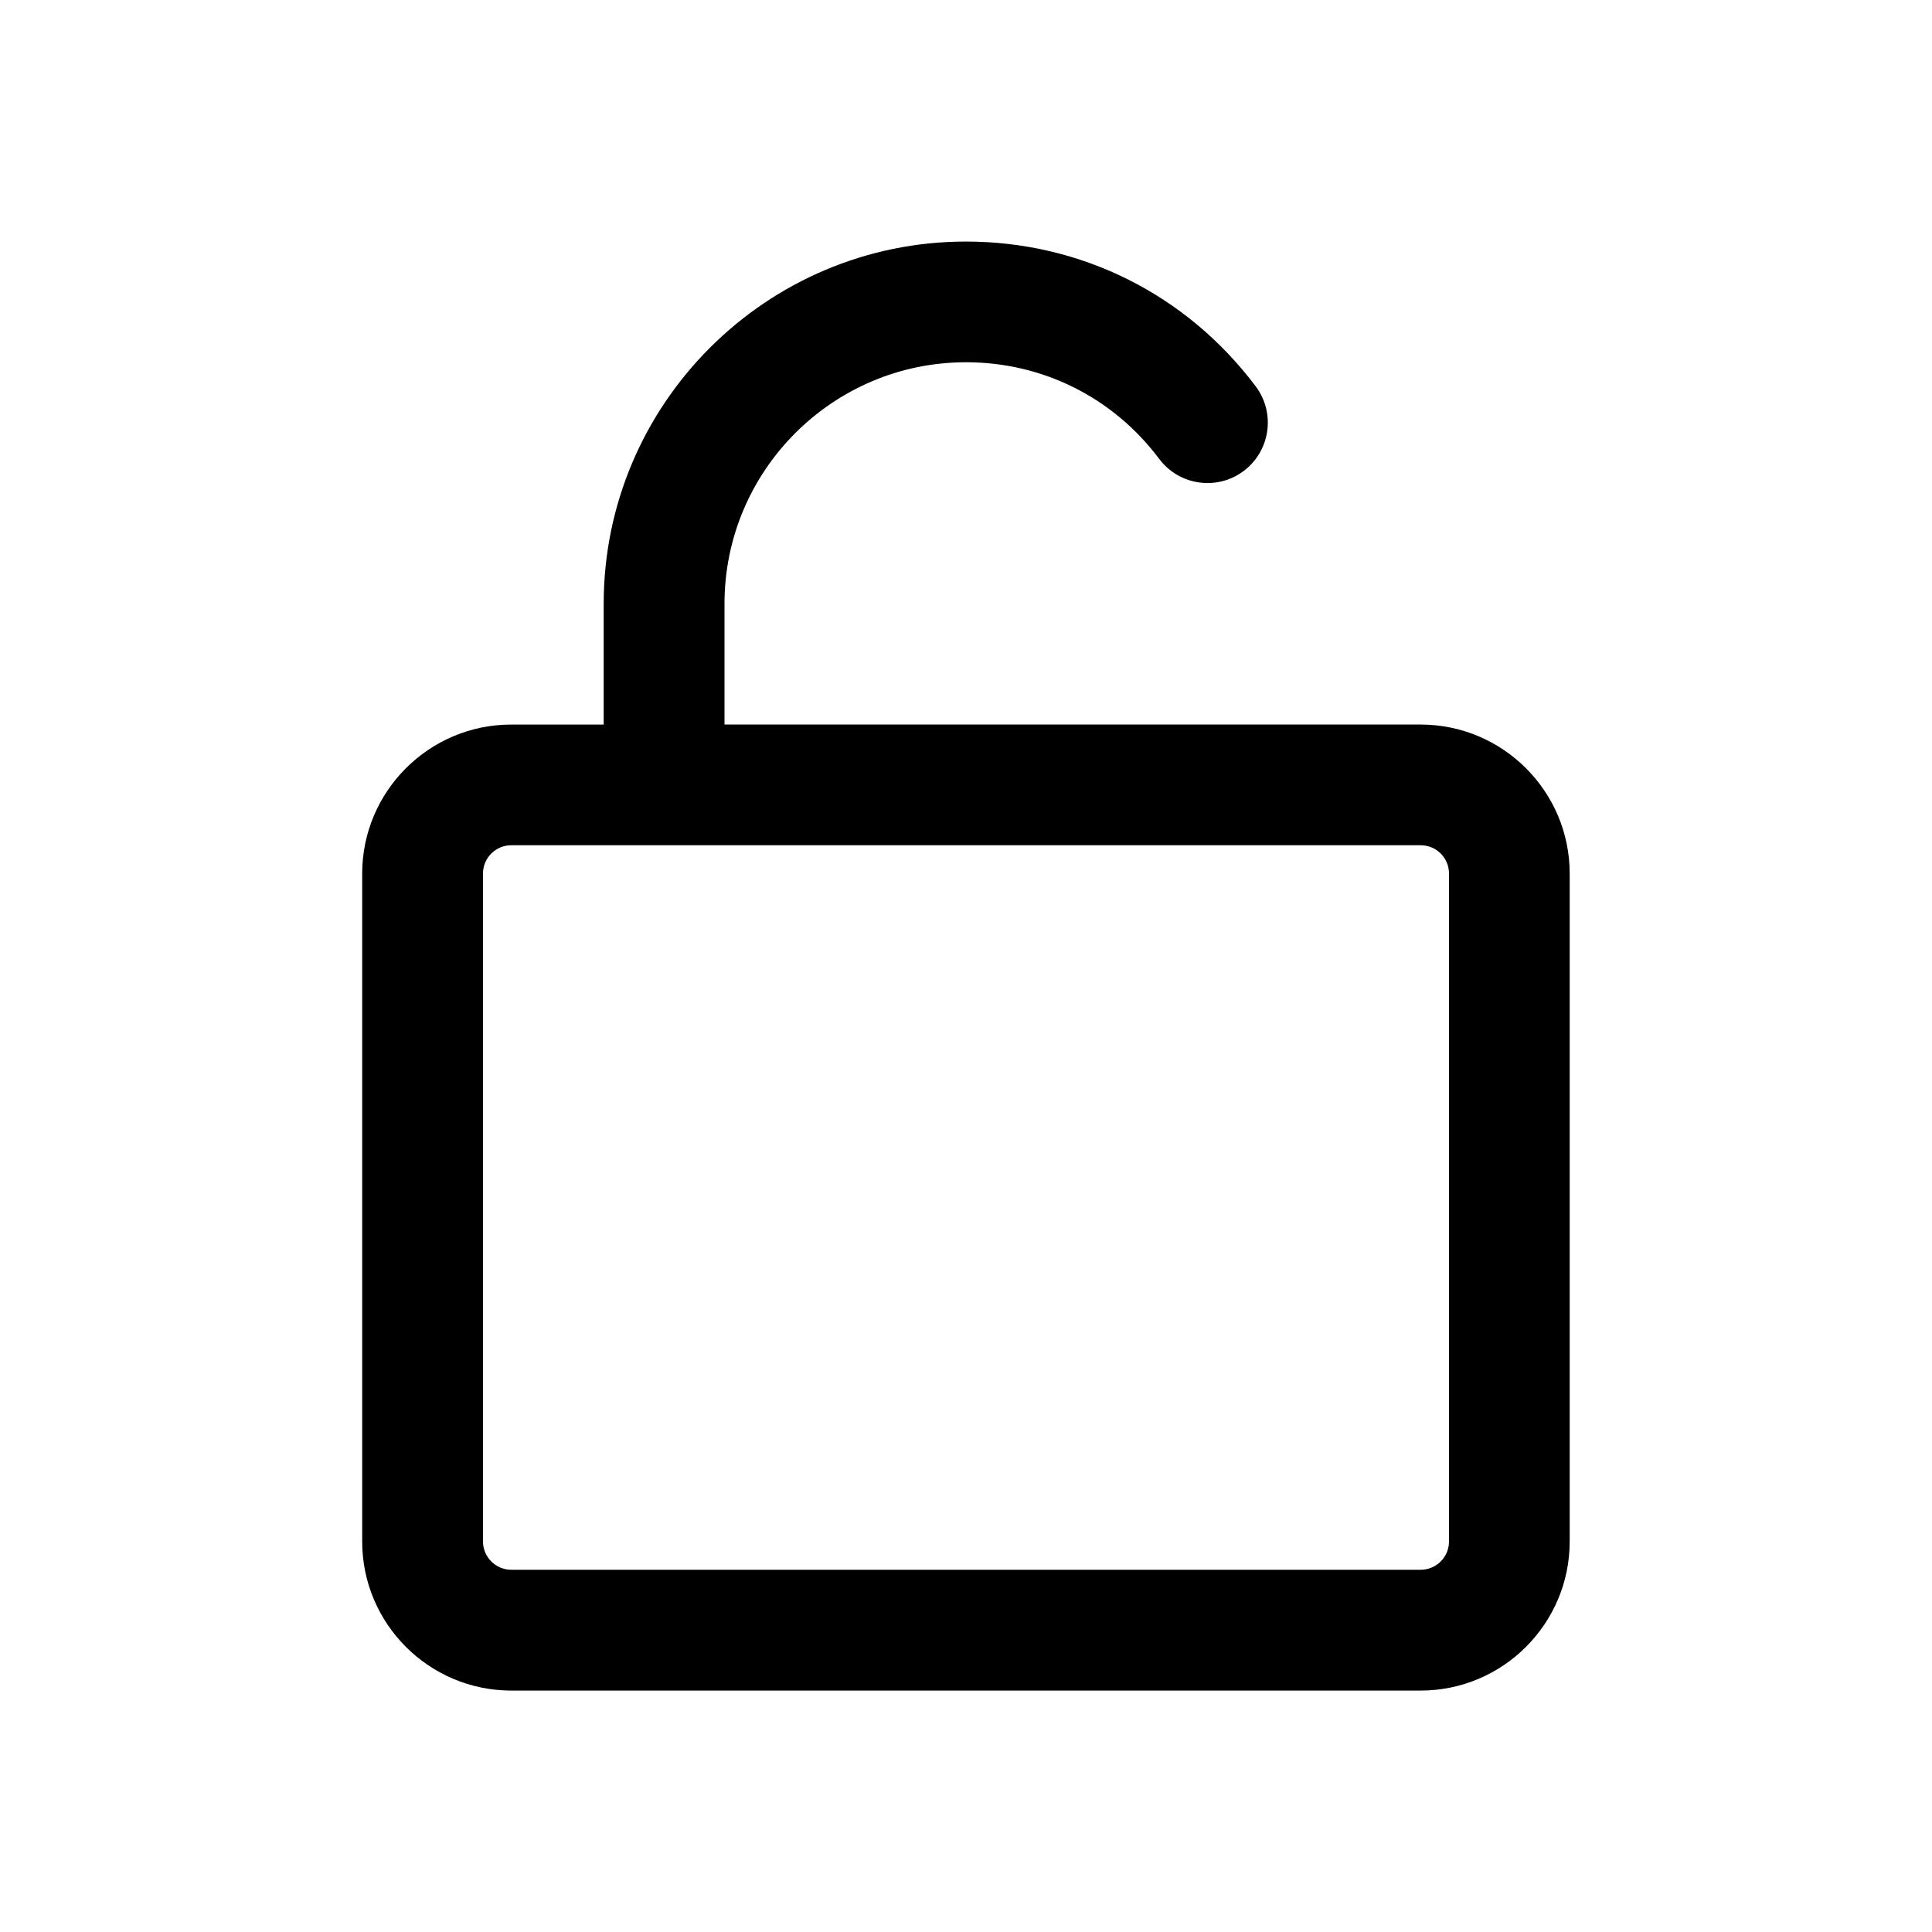 <svg width="32" height="32" viewBox="0 0 32 32" fill="none" xmlns="http://www.w3.org/2000/svg">
<g id="AisUnlocked">
<path id="Vector" d="M23.532 12H12V10C12 7.794 13.794 6 16 6C17.27 6 18.437 6.583 19.2 7.601C19.532 8.043 20.161 8.132 20.6 7.8C21.041 7.468 21.13 6.841 20.799 6.4C19.653 4.875 17.904 4.001 15.999 4.001C12.69 4.001 9.999 6.692 9.999 10.001V12.001H8.467C7.107 12.001 5.999 13.108 5.999 14.469V25.533C5.999 26.893 7.106 28.001 8.467 28.001H23.531C24.891 28.001 25.999 26.894 25.999 25.533V14.469C25.999 13.108 24.892 12.001 23.531 12.001L23.532 12ZM24 25.532C24 25.79 23.79 26 23.532 26H8.468C8.21 26 8 25.79 8 25.532V14.468C8 14.21 8.21 14 8.468 14H23.532C23.79 14 24 14.21 24 14.468V25.532Z" fill="black"/>
</g>
</svg>
